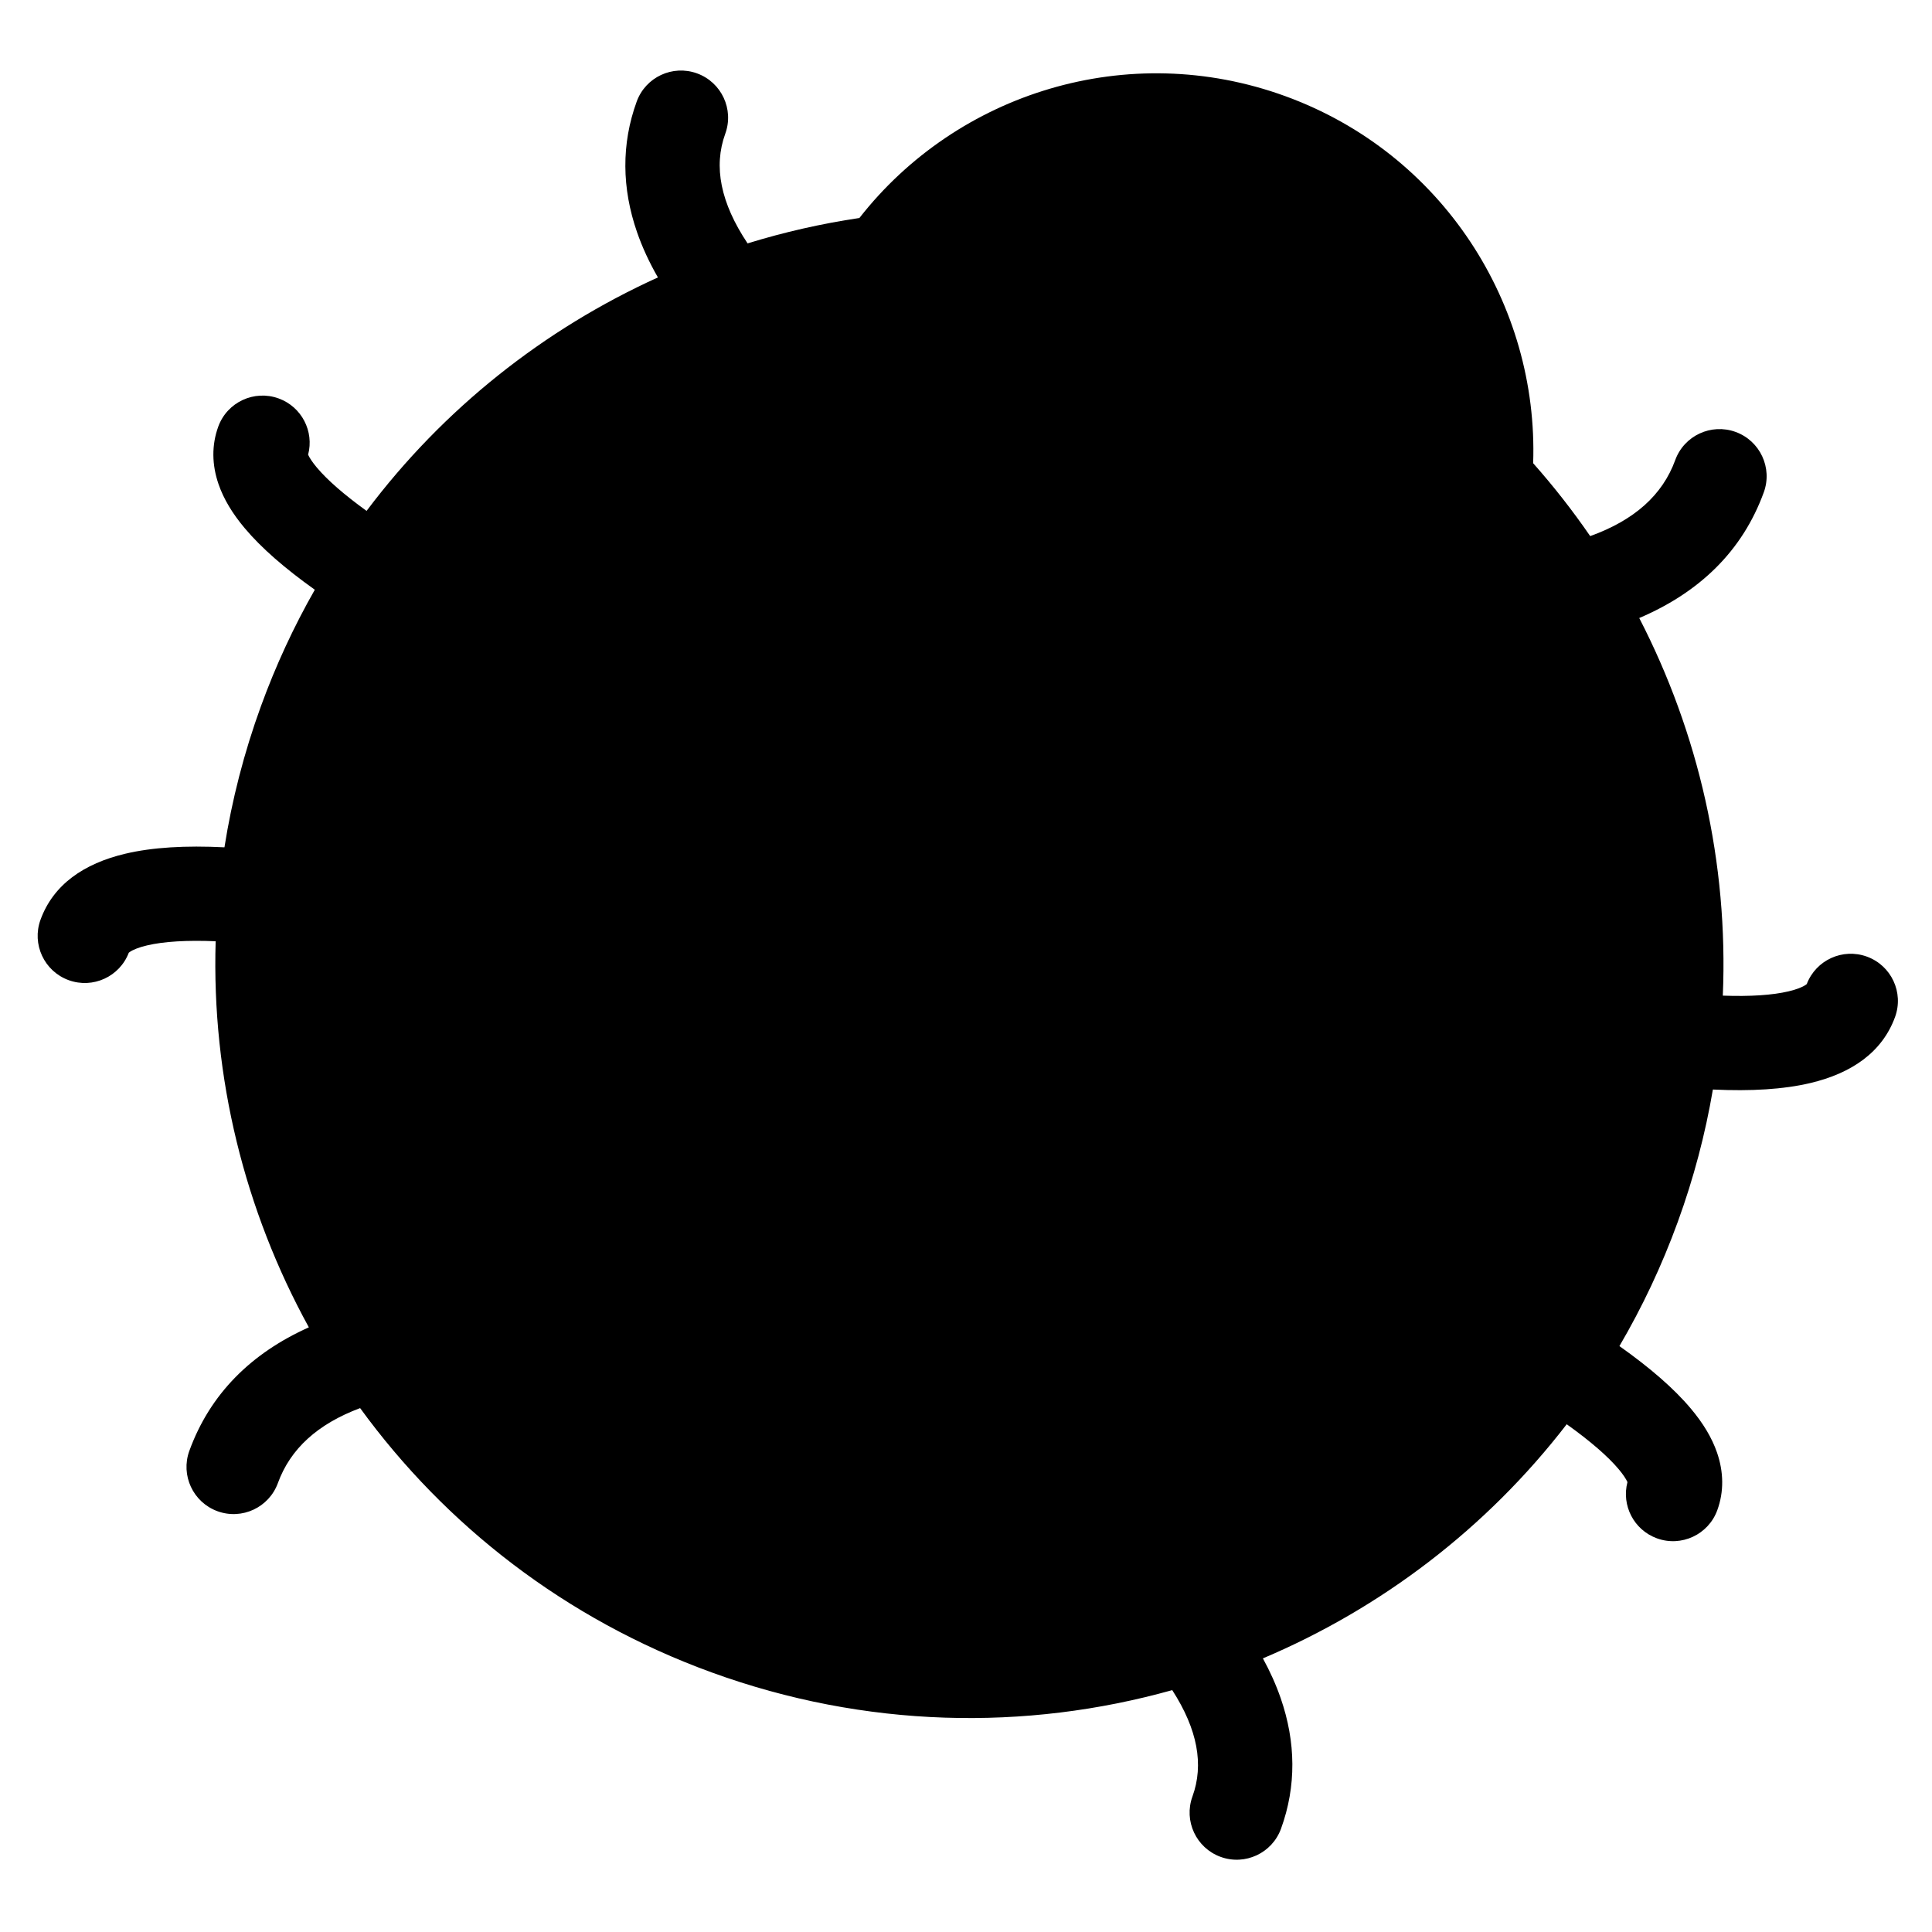 <svg xmlns="http://www.w3.org/2000/svg" width="128" height="128" viewBox="0 0 128 128">
  <path d="M9.707,52.72 C7.354,52.069 5.432,51.332 3.944,50.473 C2.864,49.85 1.984,49.148 1.317,48.324 C0.475,47.283 -1.03483613e-13,46.068 -1.13686838e-13,44.751 C-1.26995392e-13,43.027 1.398,41.63 3.122,41.63 C4.749,41.63 6.085,42.875 6.23,44.464 C6.382,44.622 6.66,44.832 7.064,45.066 C7.997,45.604 9.375,46.137 11.144,46.639 C13.61,38.525 18.085,31.286 23.991,25.502 C23.113,24.763 22.336,23.981 21.662,23.153 C19.722,20.766 18.685,18.032 18.685,15.033 C18.685,13.309 20.082,11.912 21.806,11.912 C23.53,11.912 24.928,13.309 24.928,15.033 C24.928,17.341 26.196,19.437 28.802,21.351 C30.817,19.825 32.951,18.448 35.188,17.236 L35.188,17.236 C38.445,7.231 47.848,0 58.939,0 C70.031,0 79.434,7.231 82.691,17.236 C84.495,18.213 86.231,19.297 87.893,20.481 C90.287,18.487 91.465,16.283 91.465,13.822 C91.465,12.098 92.863,10.701 94.587,10.701 C96.311,10.701 97.709,12.098 97.709,13.822 C97.709,17.964 95.969,21.51 92.803,24.47 C99.107,30.287 103.909,37.708 106.563,46.085 C108.299,45.523 109.648,44.928 110.561,44.327 C111.027,44.021 111.331,43.745 111.483,43.531 C111.505,43.501 111.519,43.478 111.527,43.462 C111.554,41.761 112.941,40.391 114.649,40.391 C116.373,40.391 117.77,41.788 117.77,43.512 C117.77,45.991 116.348,47.995 113.99,49.545 C112.468,50.545 110.493,51.402 108.072,52.156 C108.607,55.085 108.886,58.102 108.886,61.185 C108.886,64.279 108.605,67.307 108.067,70.246 C110.467,70.904 112.424,71.65 113.935,72.522 C115.015,73.145 115.895,73.847 116.562,74.671 C117.404,75.712 117.879,76.927 117.879,78.243 C117.879,79.967 116.481,81.365 114.757,81.365 C113.13,81.365 111.794,80.12 111.649,78.531 C111.497,78.373 111.219,78.163 110.814,77.929 C109.851,77.373 108.412,76.823 106.557,76.306 C103.922,84.61 99.175,91.974 92.947,97.767 C93.695,98.424 94.366,99.115 94.957,99.842 C96.897,102.228 97.935,104.963 97.935,107.961 C97.935,109.685 96.537,111.083 94.813,111.083 C93.089,111.083 91.691,109.685 91.691,107.961 C91.691,105.716 90.49,103.669 88.022,101.797 C79.831,107.673 69.789,111.132 58.939,111.132 C48.62,111.132 39.032,108.003 31.072,102.642 C28.779,104.602 27.651,106.764 27.651,109.172 C27.651,110.896 26.254,112.294 24.53,112.294 C22.806,112.294 21.408,110.896 21.408,109.172 C21.408,105.147 23.051,101.685 26.05,98.776 C19.412,92.963 14.327,85.421 11.499,76.851 C9.675,77.43 8.263,78.046 7.318,78.667 C6.852,78.974 6.548,79.25 6.396,79.464 C6.374,79.494 6.36,79.517 6.351,79.532 C6.325,81.233 4.937,82.604 3.23,82.604 C1.506,82.604 0.108,81.206 0.108,79.482 C0.108,77.004 1.531,75 3.889,73.45 C5.434,72.434 7.446,71.567 9.918,70.804 C9.311,67.691 8.992,64.475 8.992,61.185 C8.992,58.3 9.237,55.472 9.707,52.72 L9.707,52.72 Z" transform="rotate(20 53.984 77.513)"/>
</svg>

